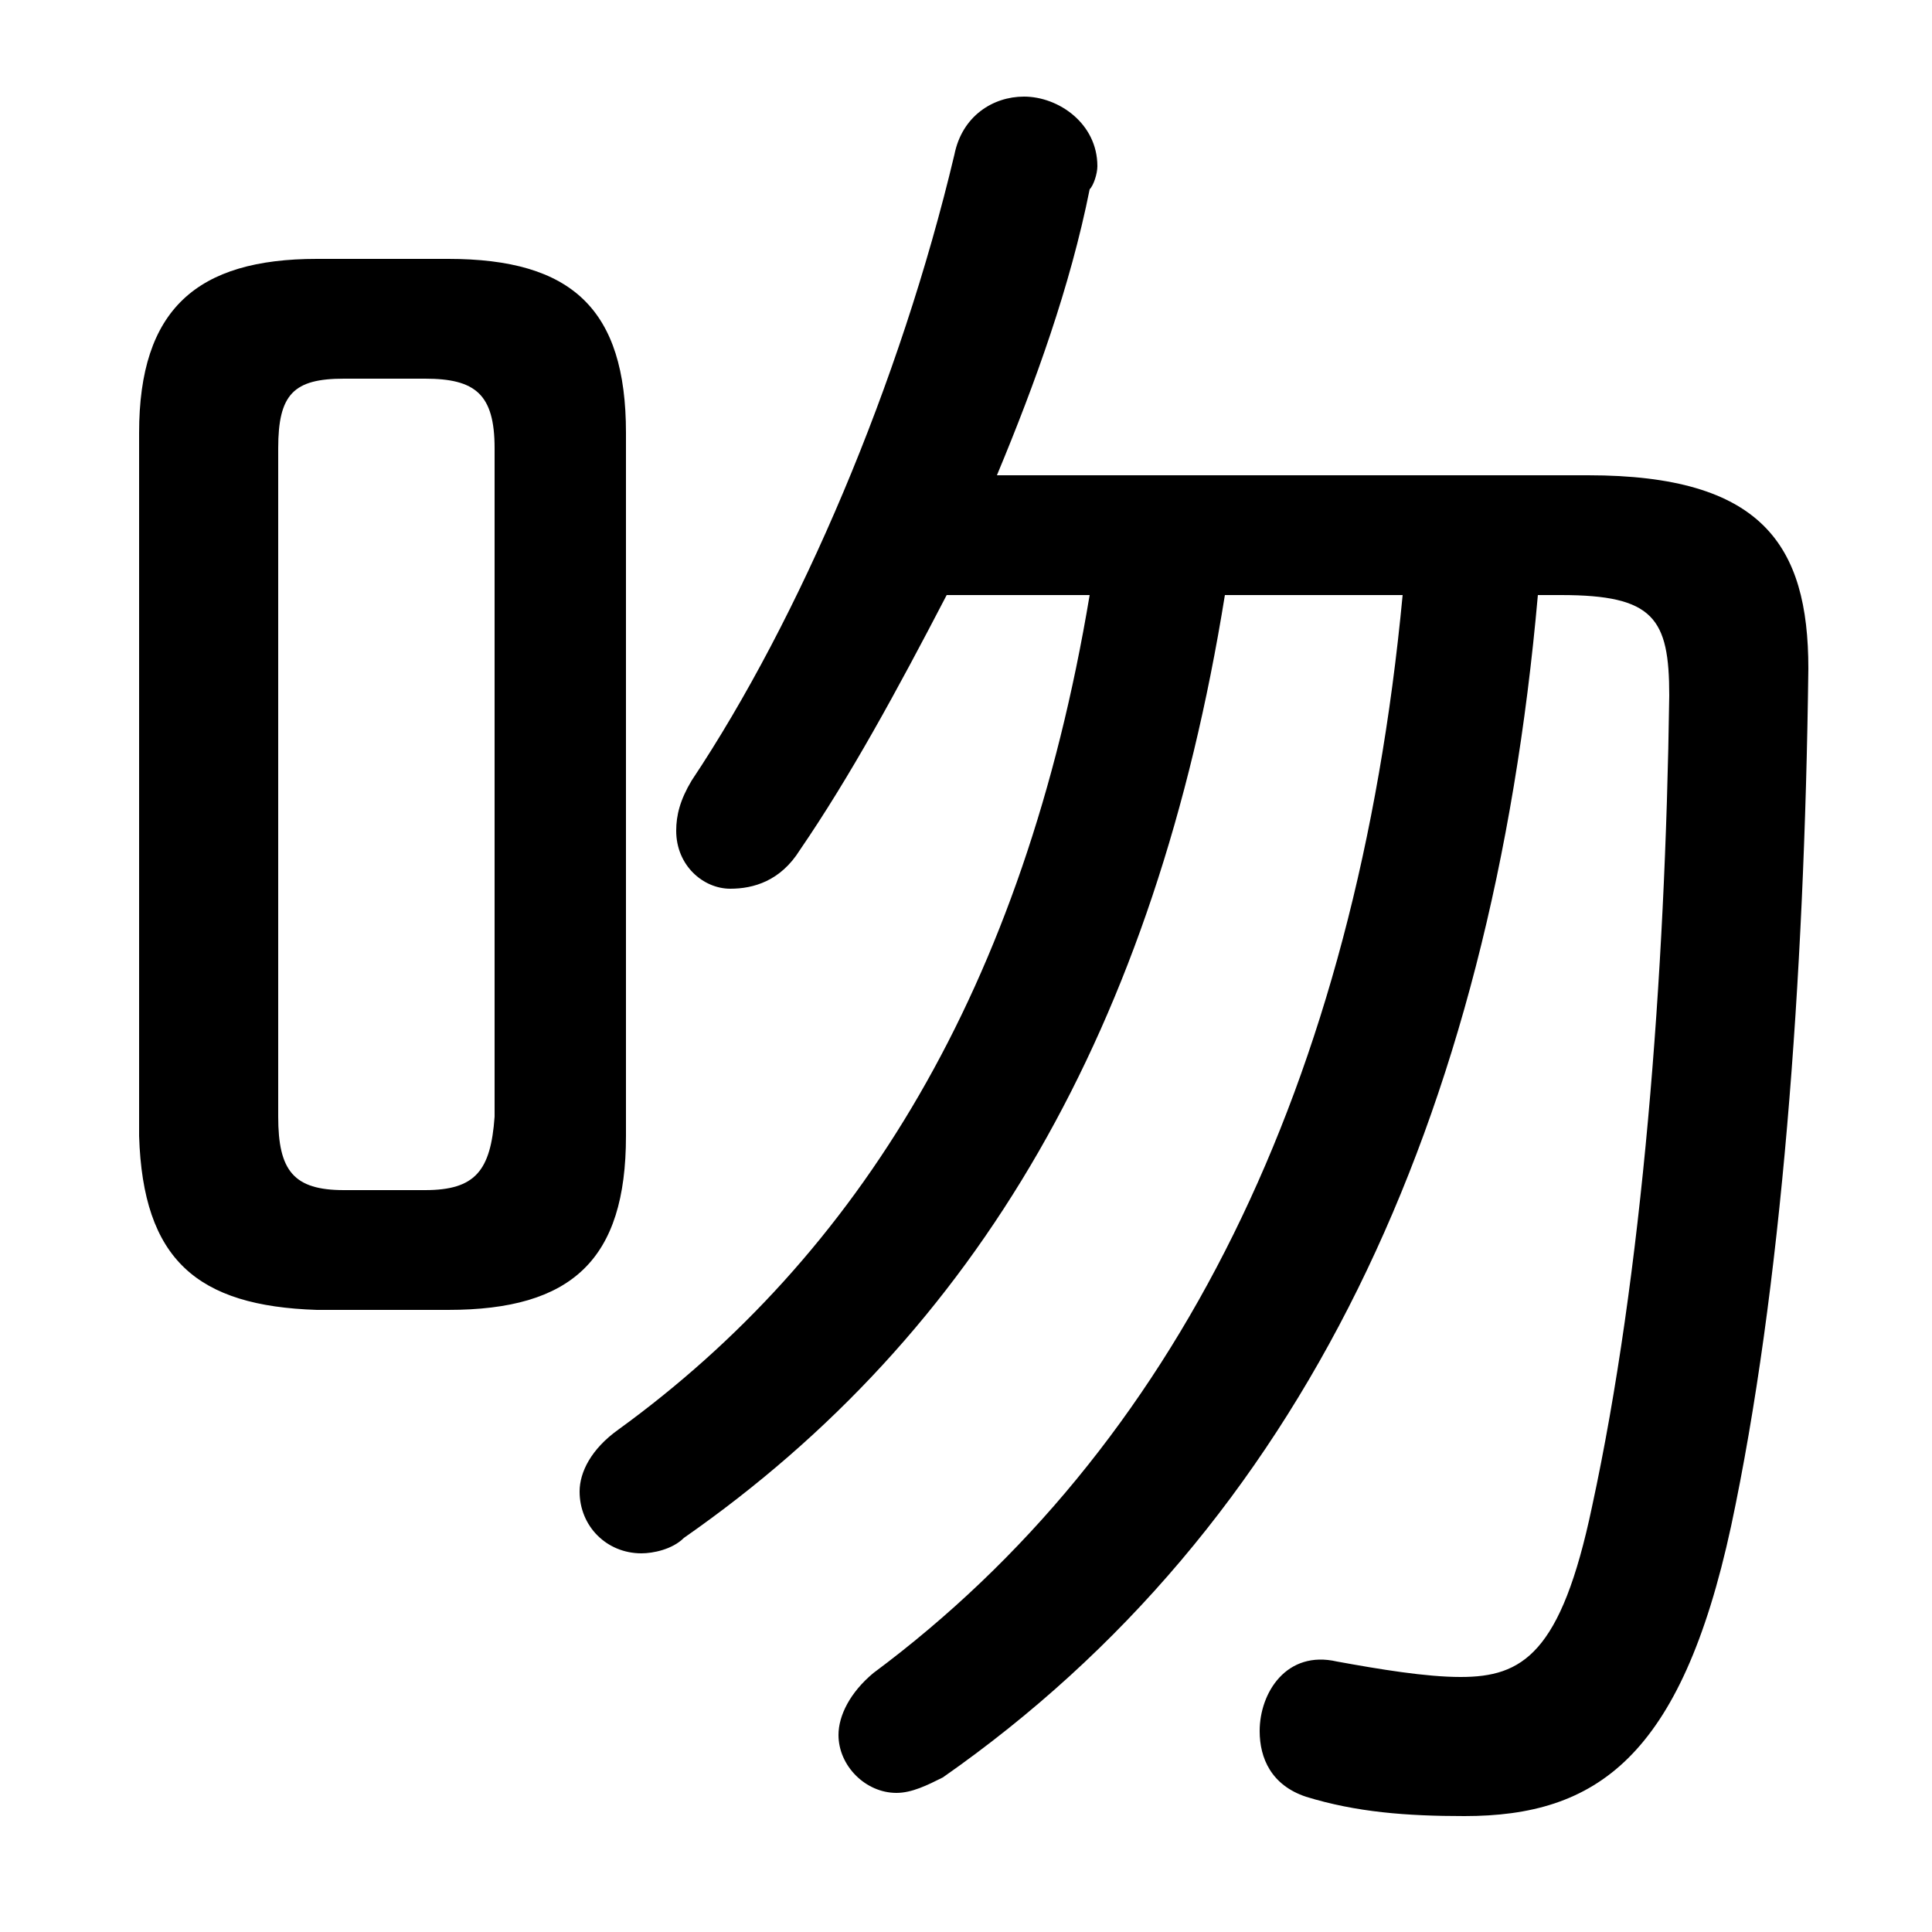 <svg xmlns="http://www.w3.org/2000/svg" viewBox="0 -44.0 50.0 50.0">
    <rect x="0" y="-44.0" width="50.0" height="50.0" fill="#808080" stroke="none"/>
    <g transform="scale(1, -1)">
        <!-- ボディの枠 -->
        <rect x="0" y="-6.0" width="50.0" height="50.0"
            stroke="white" fill="white"/>
        <!-- グリフ座標系の原点 -->
        <circle cx="0" cy="0" r="5" fill="white"/>
        <!-- グリフのアウトライン -->
        <g style="fill:black;stroke:#000000;stroke-width:0;stroke-linecap:round;stroke-linejoin:round;">
        <path d="M 28.2 28.6 C 26.5 18.4 22.2 11.5 16.0 7.0 C 15.3 6.5 15.0 5.9 15.0 5.4 C 15.0 4.5 15.7 3.8 16.6 3.8 C 16.9 3.8 17.4 3.9 17.7 4.2 C 25.3 9.5 29.9 17.4 31.7 28.6 L 36.3 28.6 C 35.1 15.9 30.4 6.5 22.6 0.7 C 22.0 0.2 21.7 -0.4 21.7 -0.9 C 21.7 -1.7 22.4 -2.4 23.2 -2.4 C 23.6 -2.4 24.0 -2.2 24.4 -2.0 C 33.7 4.5 38.6 15.0 39.8 28.6 L 40.4 28.6 C 42.8 28.6 43.2 28.0 43.2 26.0 C 43.1 18.7 42.5 11.0 41.2 5.0 C 40.4 1.2 39.4 0.6 37.8 0.6 C 36.9 0.6 35.7 0.8 34.6 1.0 C 33.3 1.3 32.6 0.2 32.6 -0.8 C 32.6 -1.5 32.9 -2.2 33.8 -2.5 C 35.1 -2.9 36.4 -3.0 37.9 -3.0 C 41.3 -3.0 43.5 -1.5 44.8 4.5 C 46.1 10.6 46.7 18.6 46.8 26.7 C 46.8 29.9 45.6 31.7 41.1 31.7 L 25.8 31.7 C 26.8 34.1 27.7 36.6 28.2 39.1 C 28.3 39.2 28.4 39.5 28.4 39.7 C 28.4 40.8 27.4 41.5 26.5 41.5 C 25.7 41.5 24.9 41.0 24.7 40.0 C 23.3 34.1 20.7 28.0 17.9 23.8 C 17.6 23.3 17.5 22.9 17.5 22.5 C 17.5 21.6 18.2 21.0 18.9 21.0 C 19.5 21.0 20.2 21.2 20.7 22.0 C 22.0 23.9 23.2 26.1 24.5 28.6 Z M 11.6 10.1 C 14.8 10.1 16.2 11.4 16.2 14.6 L 16.2 32.8 C 16.2 36.0 14.8 37.3 11.6 37.3 L 8.2 37.3 C 5.1 37.3 3.6 36.0 3.6 32.8 L 3.6 14.6 C 3.7 11.4 5.1 10.2 8.2 10.1 Z M 8.9 13.2 C 7.6 13.2 7.2 13.7 7.2 15.1 L 7.2 32.4 C 7.2 33.8 7.6 34.2 8.9 34.2 L 11.0 34.2 C 12.3 34.2 12.8 33.8 12.8 32.4 L 12.8 15.1 C 12.7 13.7 12.3 13.2 11.0 13.2 Z"/>
    </g>
    </g>
</svg>
